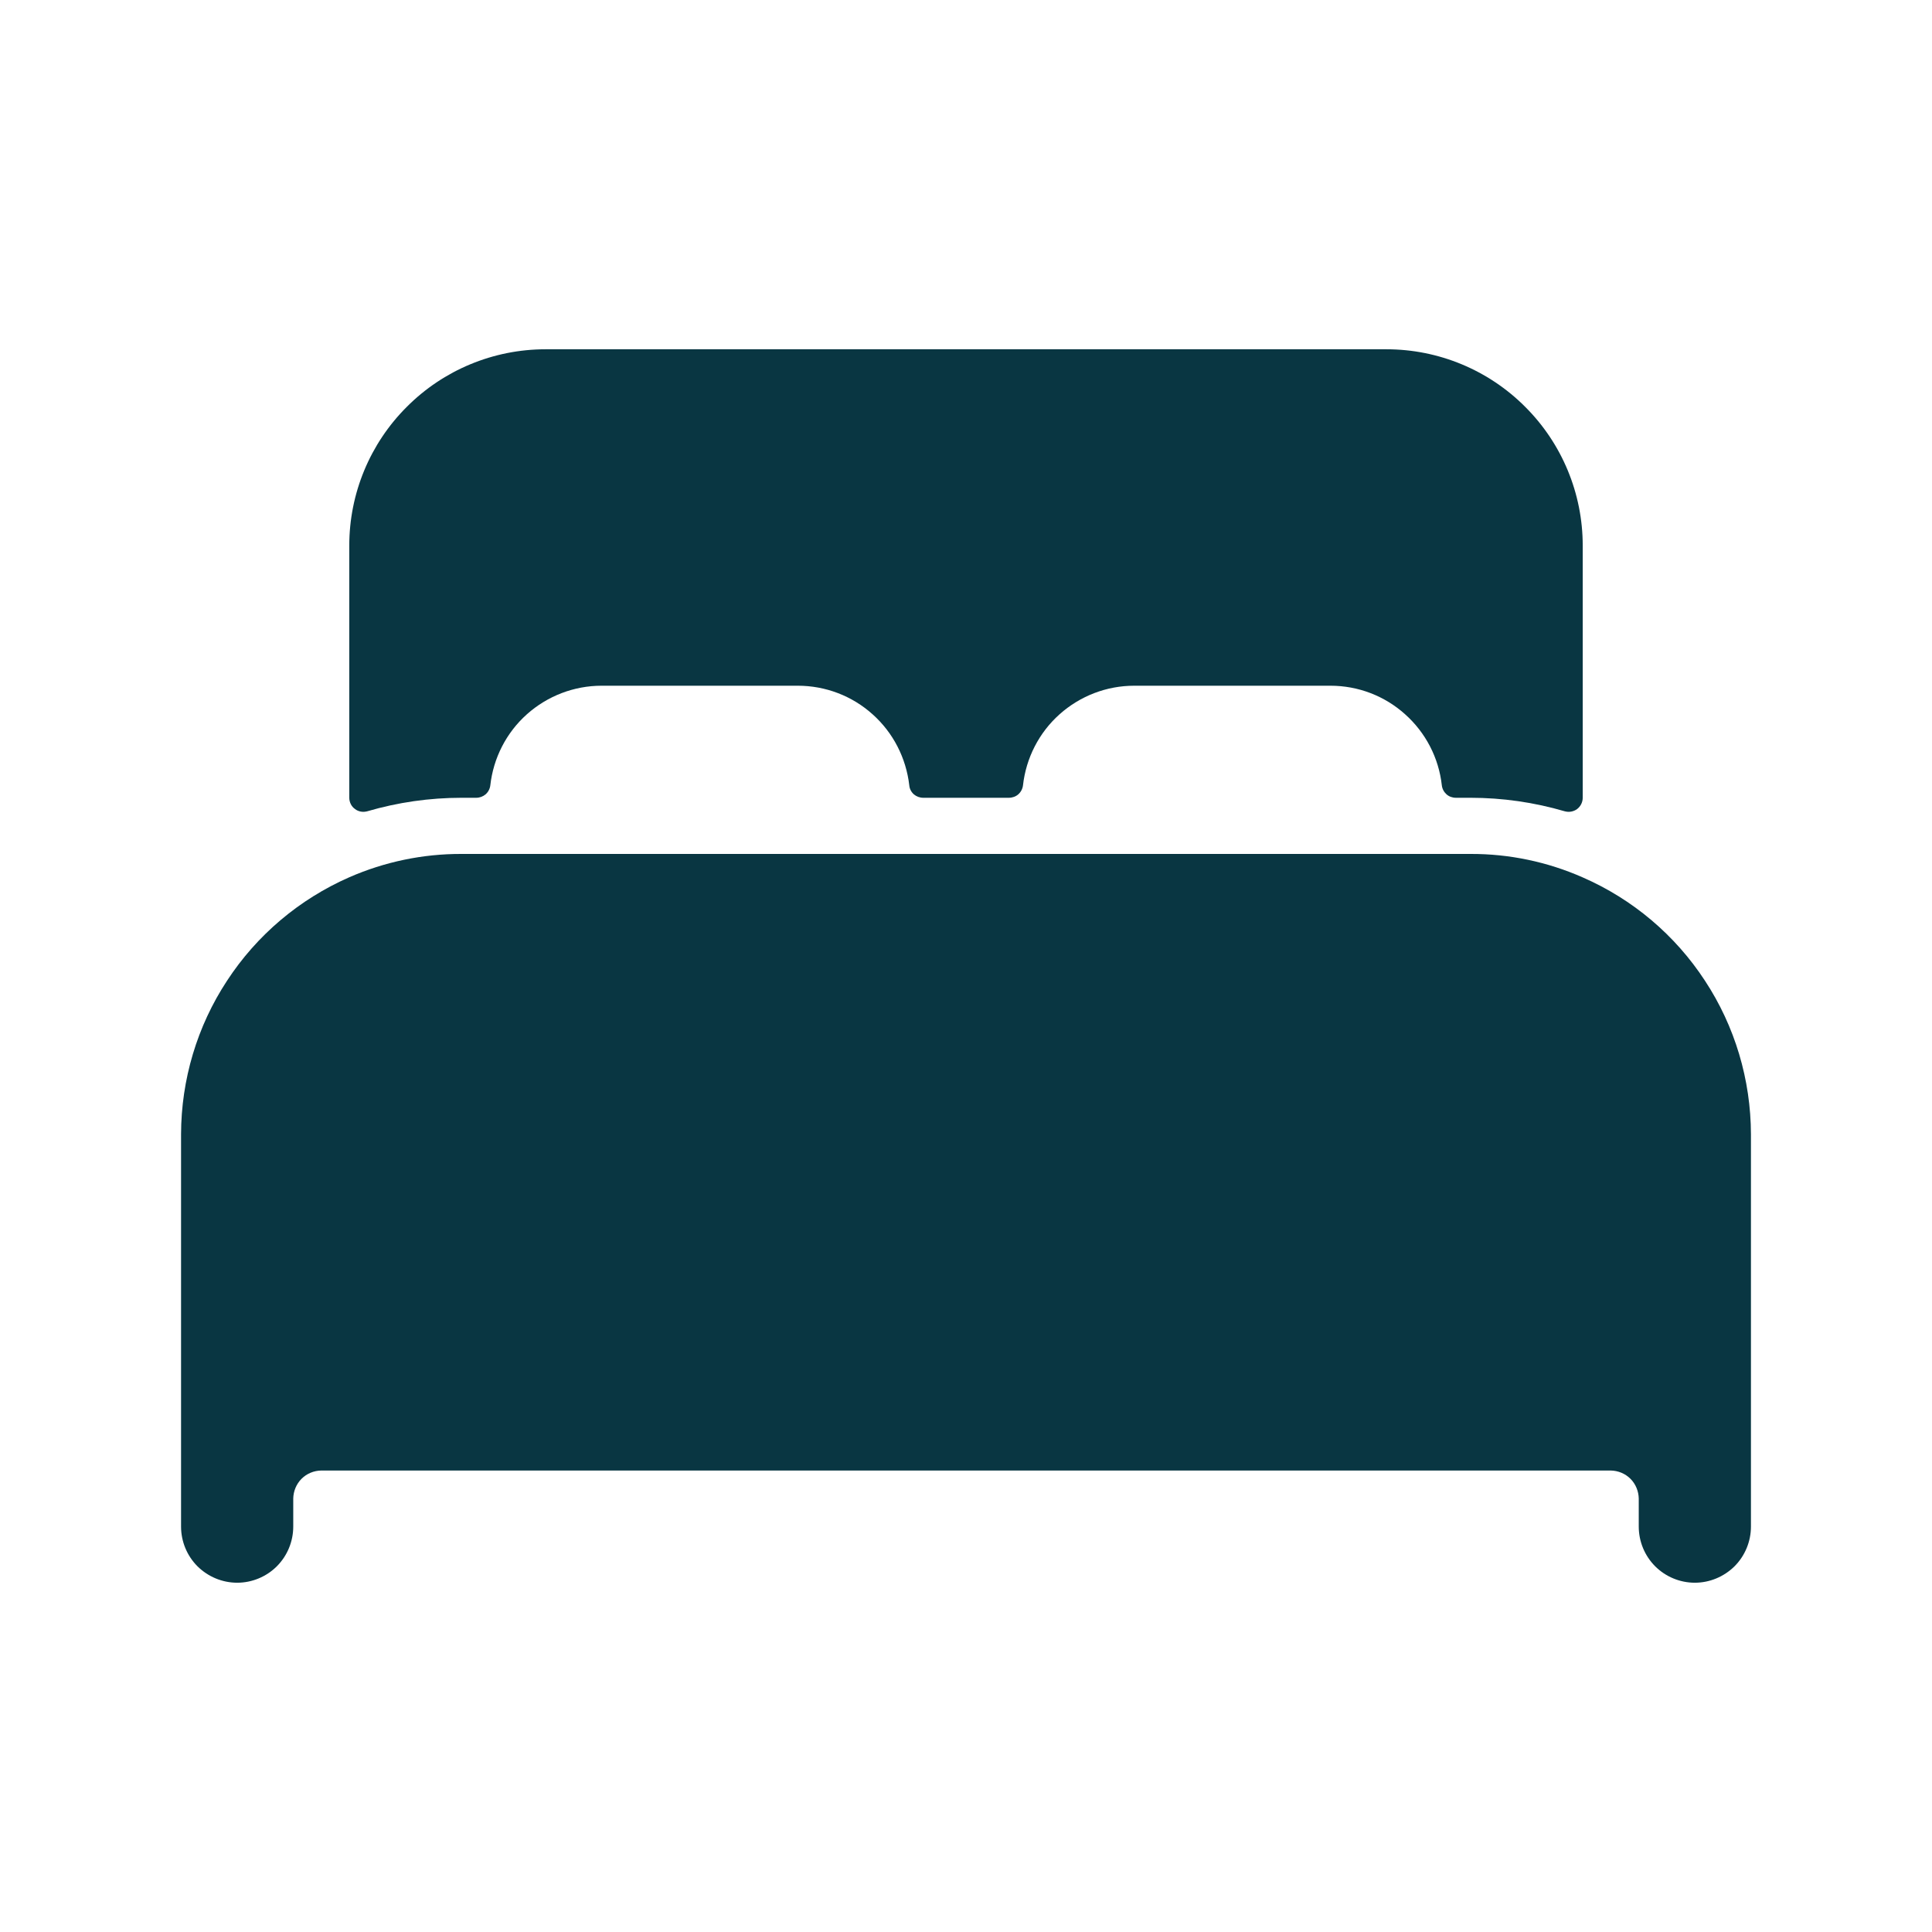 <svg width="14" height="14" viewBox="0 0 14 14" fill="none" xmlns="http://www.w3.org/2000/svg">
<path d="M11.469 6.358C11.213 6.245 10.936 6.187 10.656 6.188H3.344C3.064 6.187 2.787 6.245 2.531 6.357C2.169 6.516 1.861 6.776 1.645 7.107C1.428 7.437 1.313 7.824 1.312 8.219V11.062C1.312 11.17 1.355 11.274 1.431 11.35C1.508 11.426 1.611 11.469 1.719 11.469C1.826 11.469 1.93 11.426 2.006 11.35C2.082 11.274 2.125 11.17 2.125 11.062V10.859C2.126 10.806 2.147 10.754 2.185 10.716C2.223 10.678 2.274 10.657 2.328 10.656H11.672C11.726 10.657 11.777 10.678 11.815 10.716C11.853 10.754 11.874 10.806 11.875 10.859V11.062C11.875 11.17 11.918 11.274 11.994 11.35C12.07 11.426 12.174 11.469 12.281 11.469C12.389 11.469 12.492 11.426 12.569 11.35C12.645 11.274 12.688 11.17 12.688 11.062V8.219C12.687 7.824 12.572 7.437 12.355 7.107C12.139 6.776 11.831 6.516 11.469 6.358ZM10.047 2.531H3.953C3.576 2.531 3.214 2.681 2.948 2.948C2.681 3.214 2.531 3.576 2.531 3.953V5.781C2.531 5.797 2.535 5.813 2.542 5.827C2.549 5.841 2.559 5.853 2.572 5.862C2.584 5.872 2.599 5.878 2.614 5.881C2.63 5.884 2.646 5.883 2.661 5.879C2.883 5.814 3.113 5.781 3.344 5.781H3.451C3.476 5.781 3.5 5.772 3.519 5.756C3.538 5.739 3.55 5.716 3.553 5.691C3.575 5.493 3.669 5.309 3.818 5.176C3.967 5.043 4.16 4.969 4.359 4.969H5.781C5.981 4.969 6.174 5.042 6.323 5.176C6.472 5.309 6.566 5.492 6.589 5.691C6.591 5.716 6.603 5.739 6.622 5.756C6.641 5.772 6.665 5.781 6.69 5.781H7.311C7.336 5.781 7.361 5.772 7.379 5.756C7.398 5.739 7.41 5.716 7.413 5.691C7.435 5.493 7.529 5.309 7.678 5.176C7.827 5.043 8.019 4.969 8.219 4.969H9.641C9.841 4.969 10.033 5.042 10.182 5.176C10.331 5.309 10.426 5.492 10.448 5.691C10.451 5.716 10.463 5.739 10.482 5.756C10.5 5.772 10.524 5.781 10.55 5.781H10.656C10.887 5.781 11.117 5.814 11.339 5.879C11.354 5.883 11.37 5.884 11.386 5.881C11.401 5.878 11.416 5.872 11.428 5.863C11.441 5.853 11.451 5.841 11.458 5.827C11.465 5.813 11.469 5.797 11.469 5.781V3.953C11.469 3.576 11.319 3.214 11.052 2.948C10.786 2.681 10.424 2.531 10.047 2.531Z" fill="#093642"/>
</svg>
